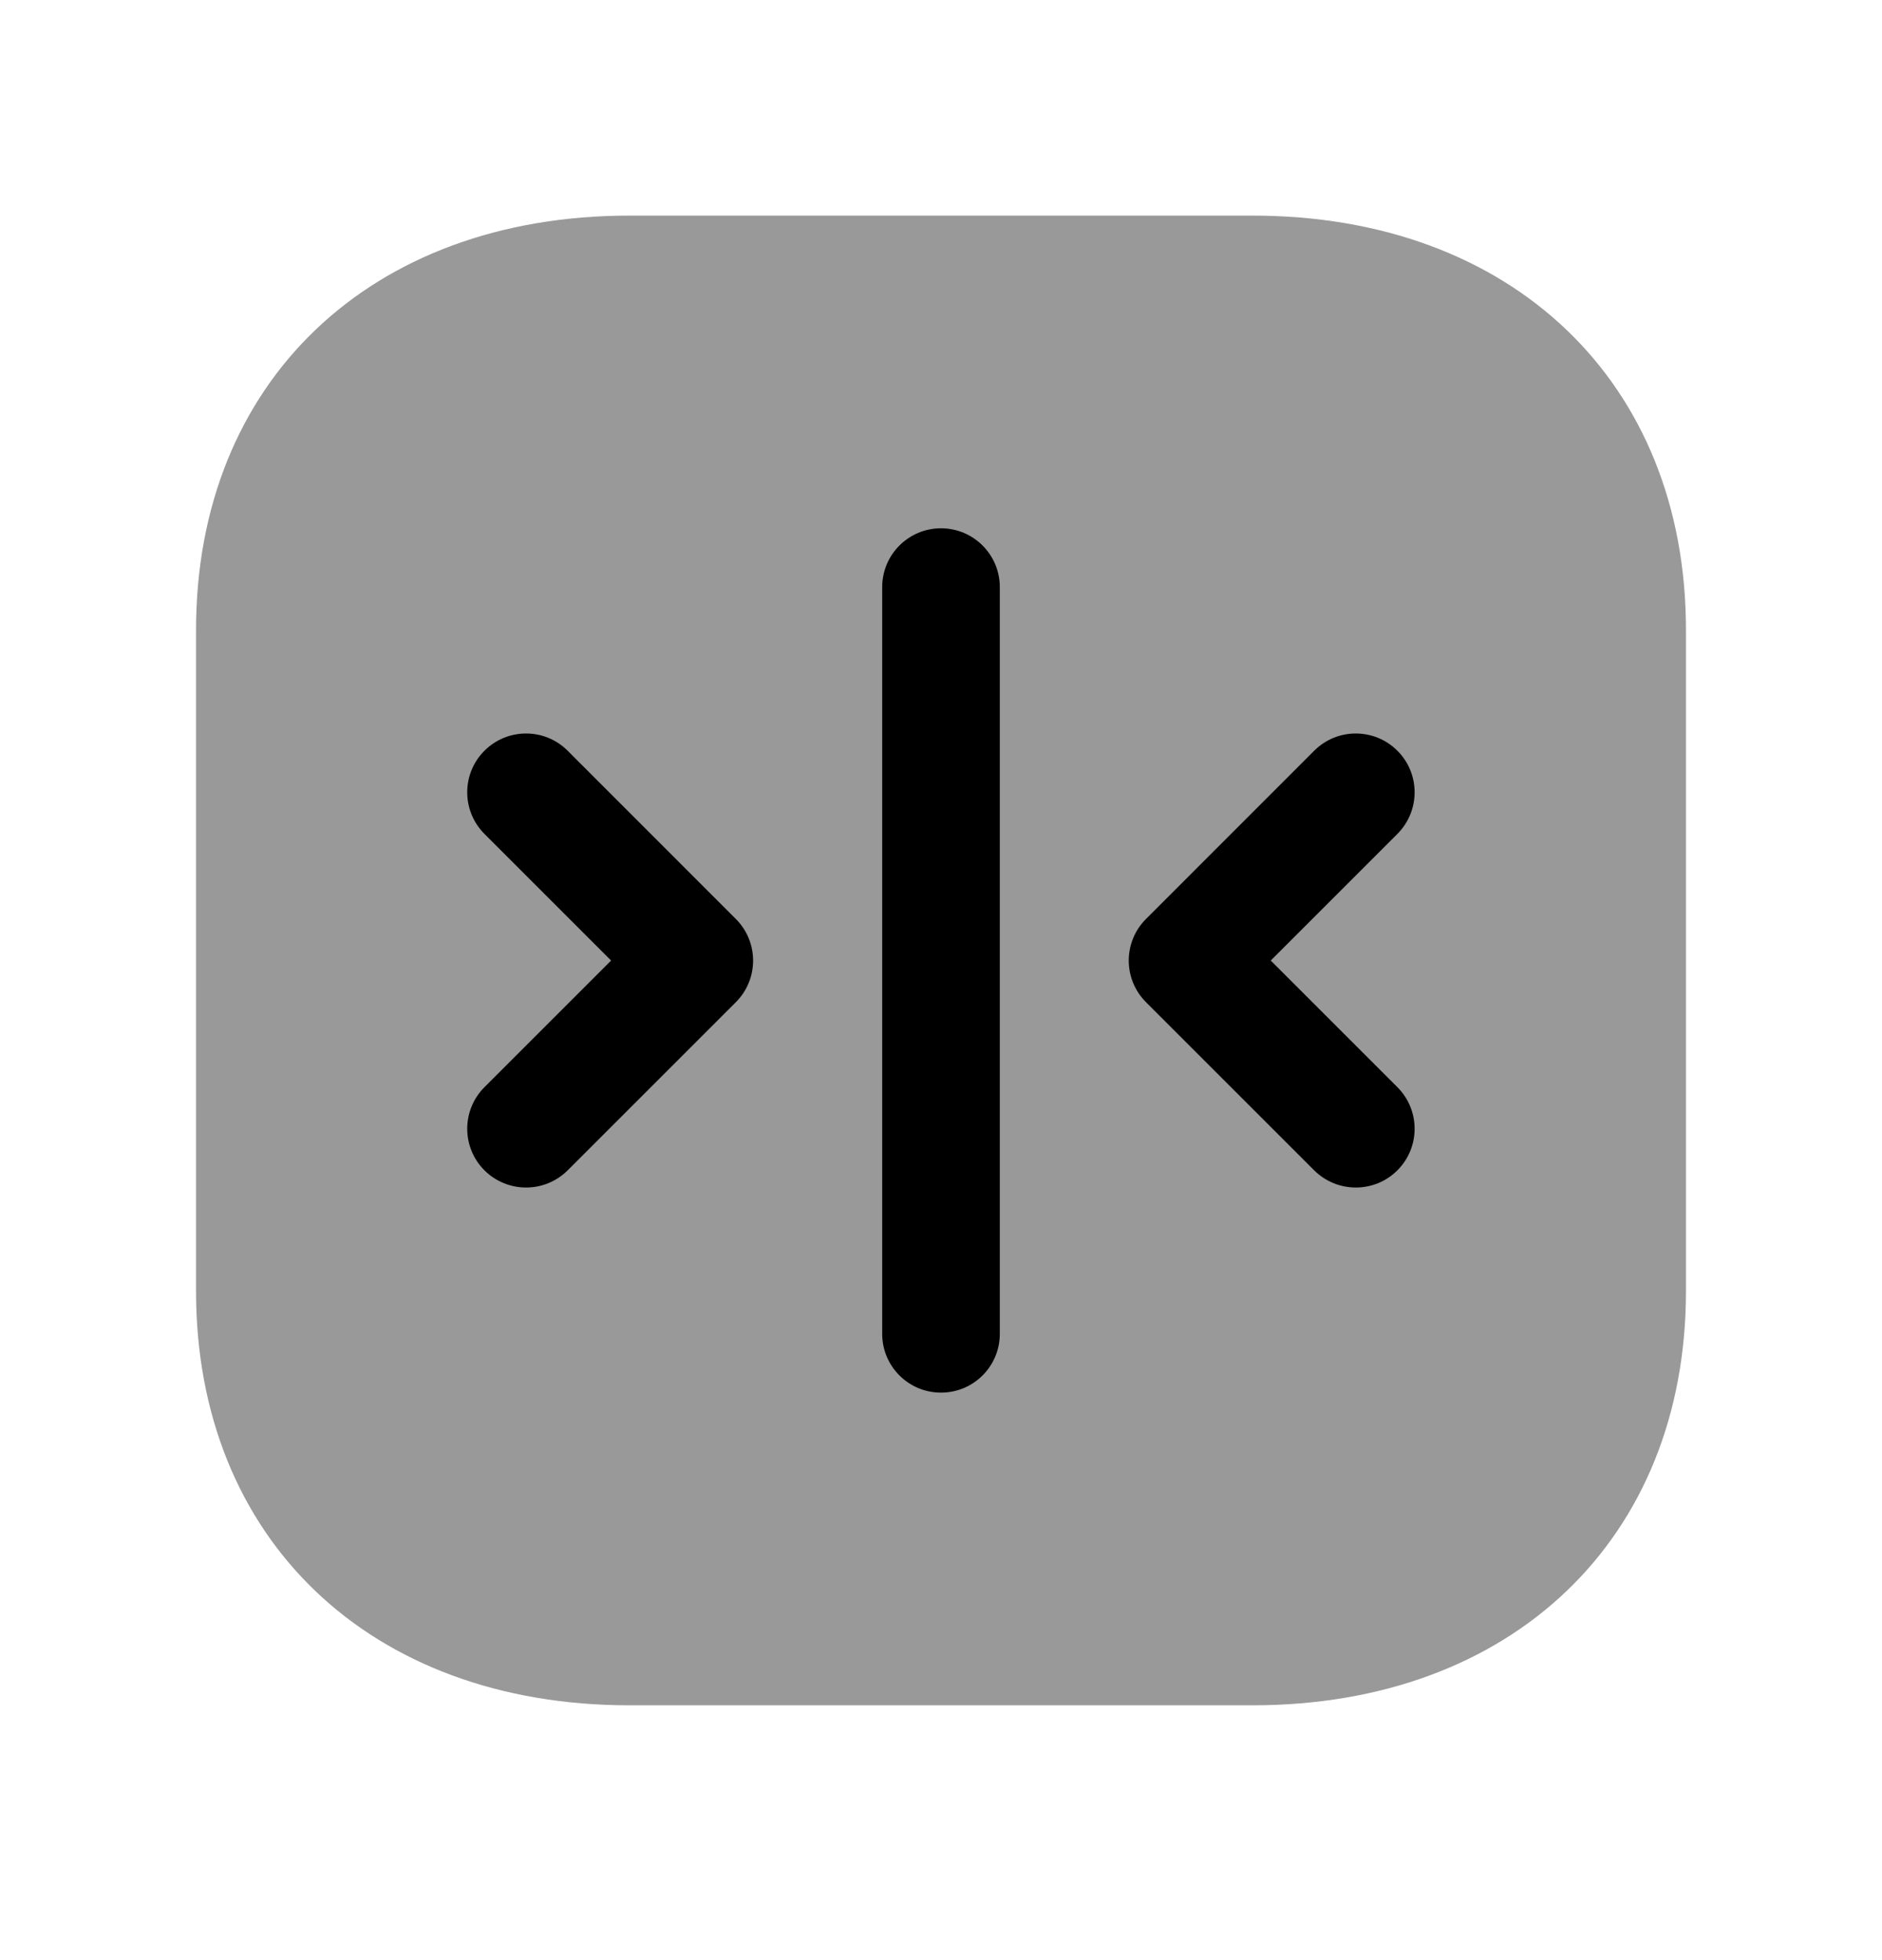 <svg width="24" height="25" viewBox="0 0 24 25" fill="none" xmlns="http://www.w3.org/2000/svg">
<path opacity="0.4" fill-rule="evenodd" clip-rule="evenodd" d="M15.974 2.75H8.026C4.72 2.75 2.5 4.873 2.5 8.034V16.468C2.5 19.627 4.72 21.75 8.026 21.75H15.974C19.279 21.75 21.5 19.627 21.5 16.468V8.033C21.5 4.873 19.279 2.75 15.974 2.75Z" fill="black"/>
<path fill-rule="evenodd" clip-rule="evenodd" d="M17.82 13.866C18.113 14.159 18.113 14.634 17.82 14.927C17.674 15.073 17.482 15.146 17.29 15.146C17.098 15.146 16.906 15.073 16.759 14.927L14.614 12.782C14.321 12.489 14.321 12.014 14.614 11.721L16.759 9.575C17.052 9.282 17.527 9.282 17.82 9.575C18.113 9.867 18.113 10.343 17.82 10.636L16.205 12.251L17.82 13.866ZM12.75 17.012C12.75 17.427 12.414 17.762 12 17.762C11.586 17.762 11.25 17.427 11.25 17.012V7.488C11.25 7.074 11.586 6.738 12 6.738C12.414 6.738 12.75 7.074 12.75 7.488V17.012ZM9.384 12.782L7.239 14.927C7.092 15.073 6.901 15.146 6.709 15.146C6.517 15.146 6.325 15.073 6.178 14.927C5.885 14.634 5.885 14.159 6.178 13.866L7.793 12.251L6.178 10.636C5.885 10.343 5.885 9.867 6.178 9.575C6.471 9.282 6.946 9.282 7.239 9.575L9.384 11.721C9.677 12.014 9.677 12.489 9.384 12.782Z" fill="black"/>
</svg>